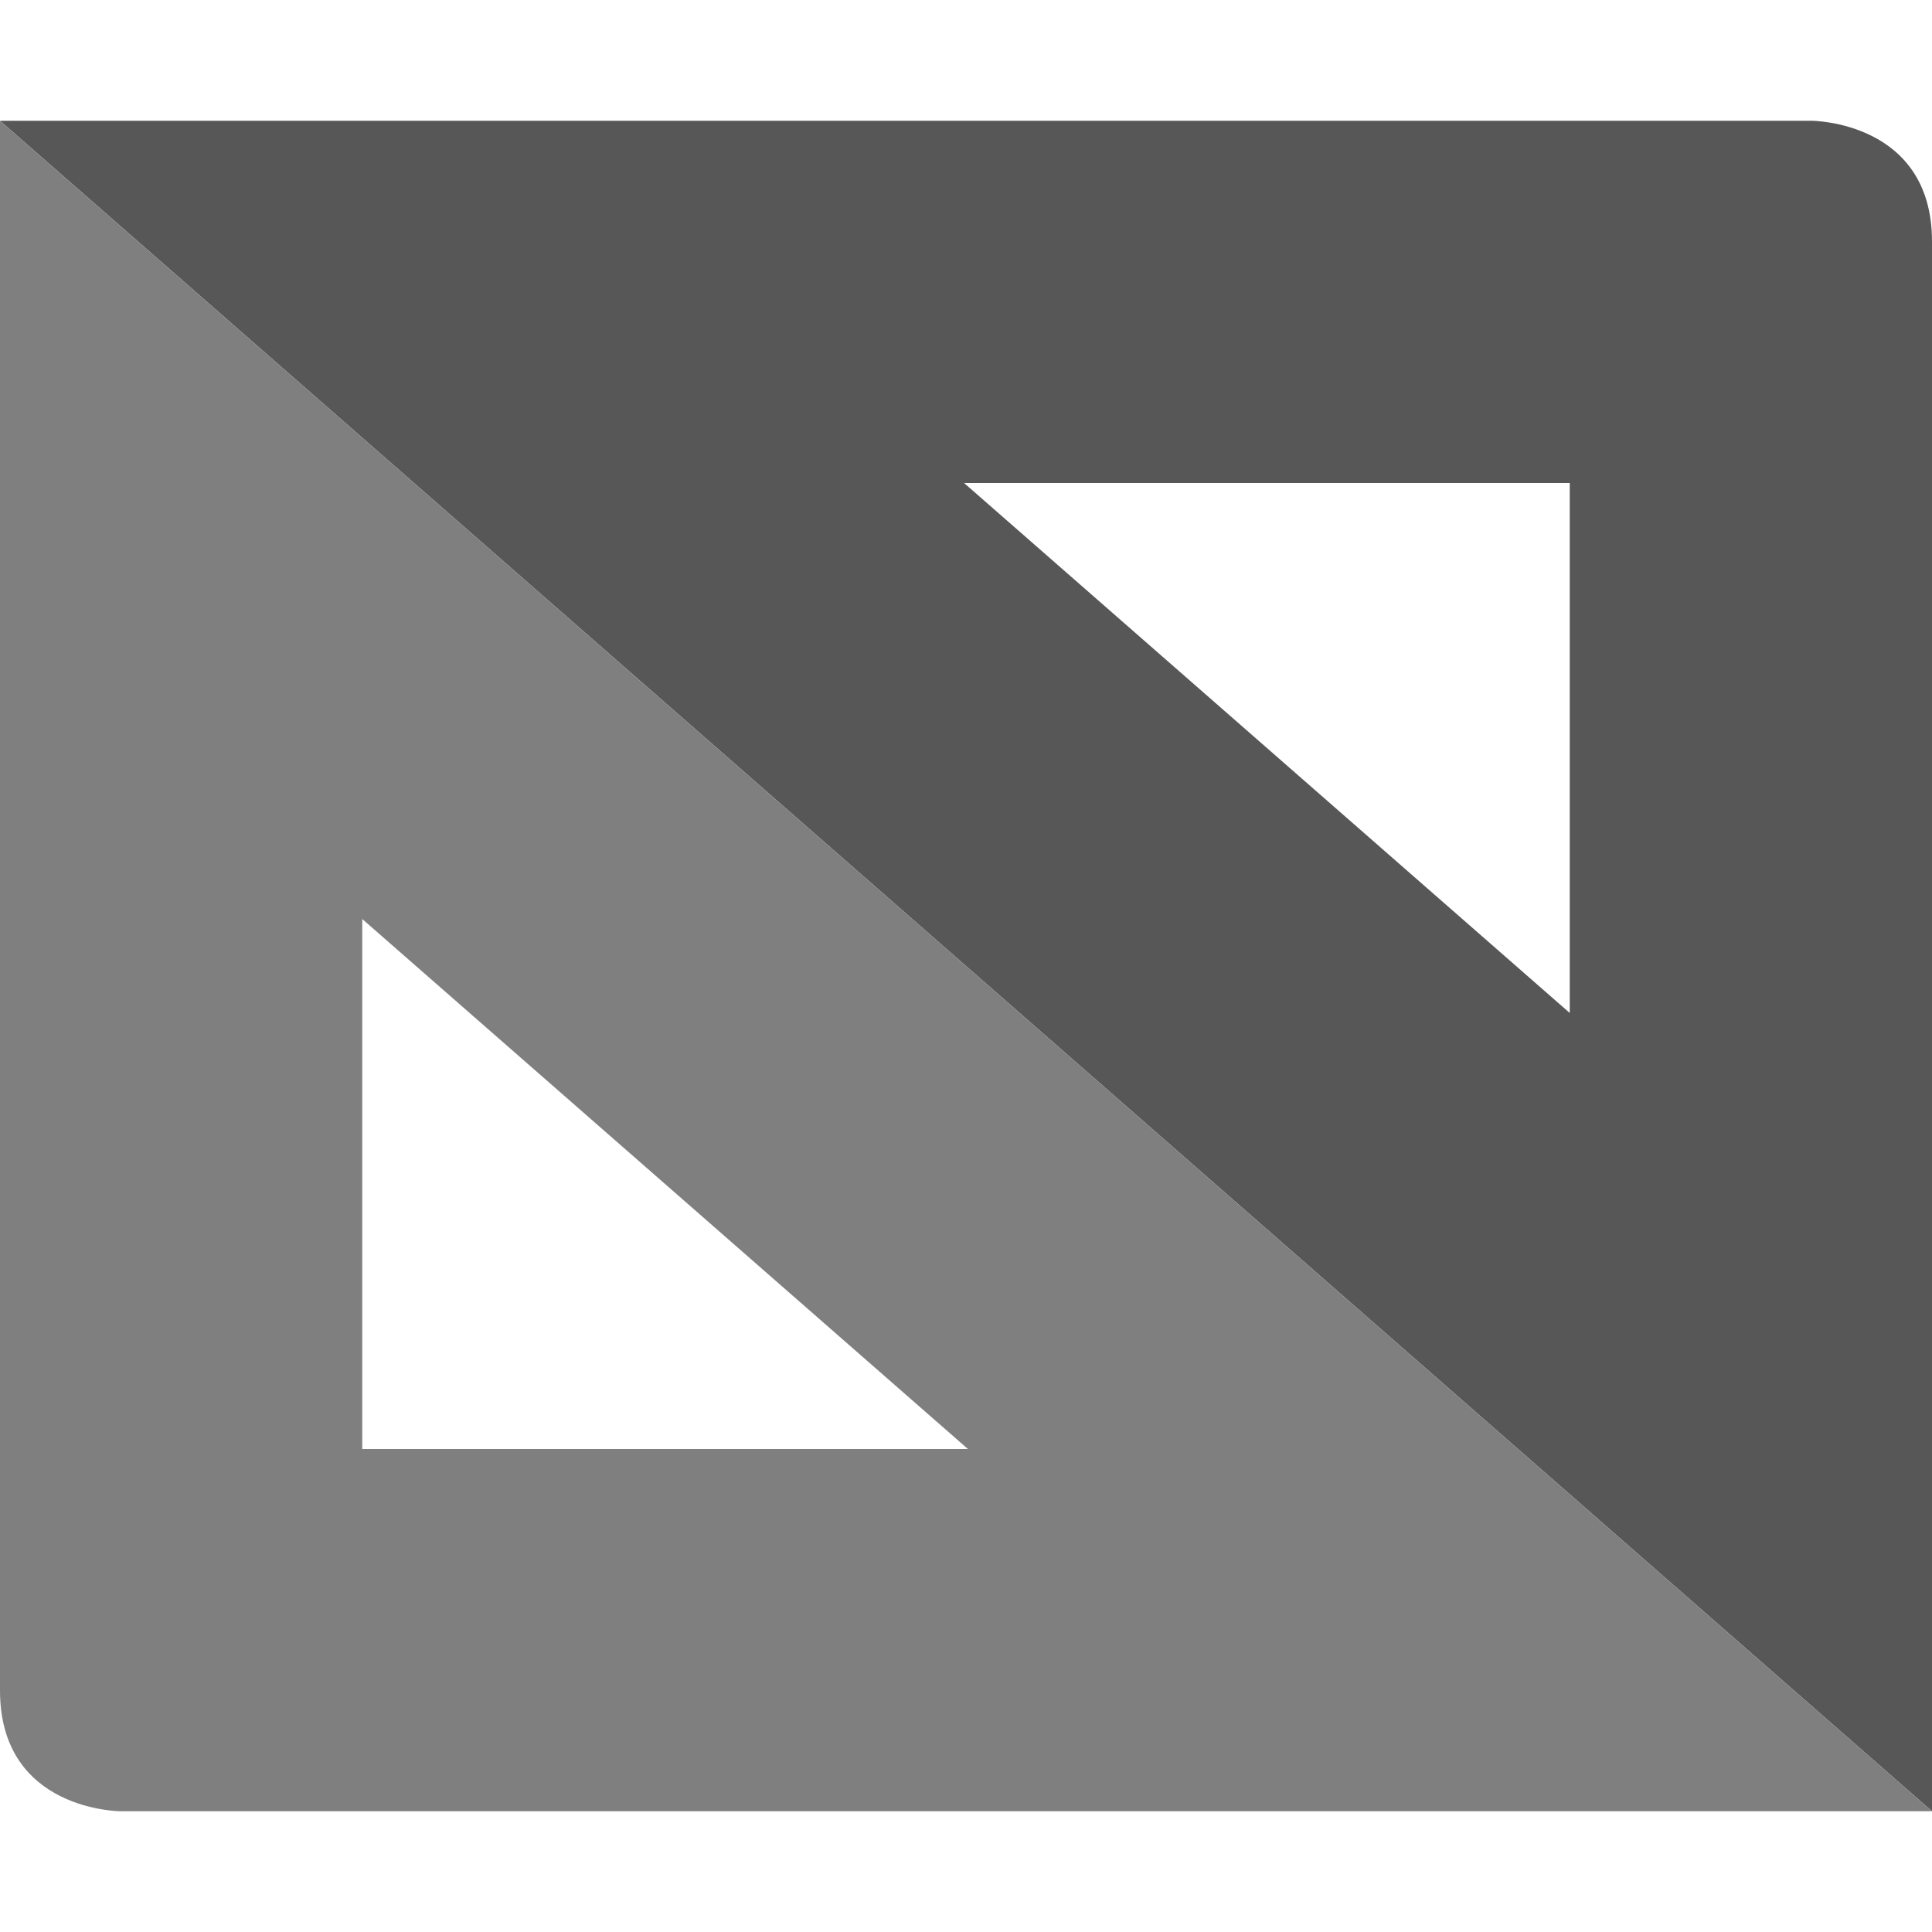 <svg xmlns="http://www.w3.org/2000/svg" width="16" height="16" version="1.1" viewBox="0 0 16 16">
 <path fill="#575757" d="m16 15v-13c0-1-1-1-1-1h-15l16 14zm-3-6.611-5.016-4.389h5.016v4.389z"/>
 <path fill="#7f7f7f" d="m0 1v13c0 1 1 1 1 1h15l-16-14zm3 6.611 5.016 4.389h-5.016v-4.389z"/>
</svg>
